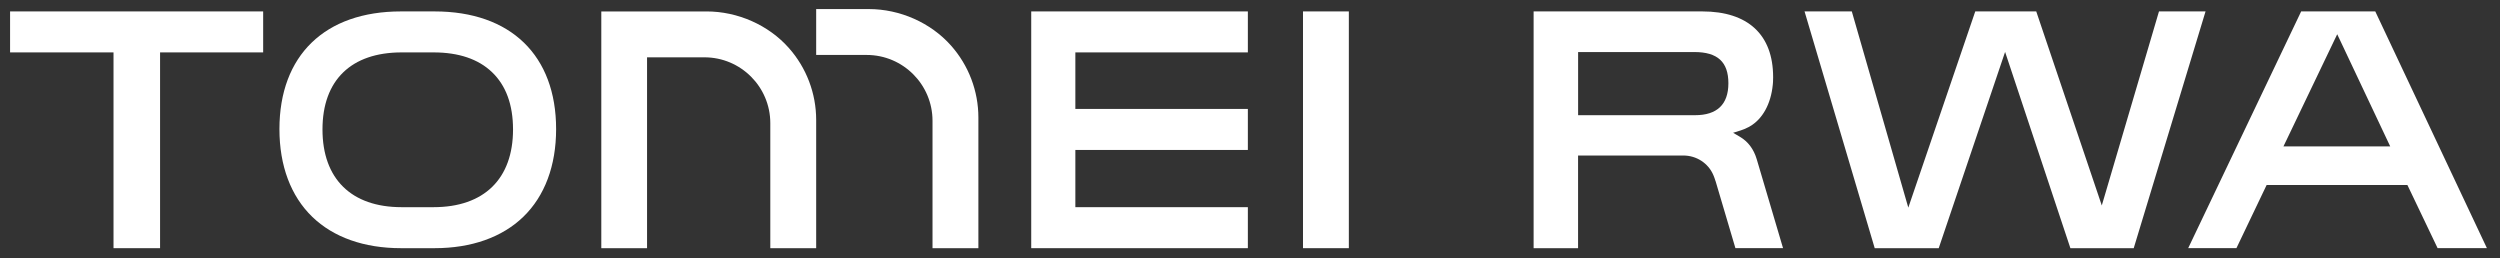 <svg width="155" height="16" viewBox="0 0 155 16" fill="none" xmlns="http://www.w3.org/2000/svg">
<rect x="0" y="0" width="155" height="16" fill="#333333" stroke="none"/>
<g id="Group 10830">
<path id="Vector" d="M77.367 3.249V0.708H63.936V15.387H77.367V12.845H66.887H66.672V12.63V9.511V9.297H66.887H77.367V6.754H66.887H66.672V6.54V3.463V3.249H66.887H77.367Z" fill="white"/>
<path id="Vector_2" d="M83.628 0.708H80.786V15.387H83.628V0.708Z" fill="white"/>
<path id="Vector_3" d="M50.603 15.387V7.438C50.603 5.788 49.999 4.201 48.903 2.968C47.646 1.553 45.741 0.709 43.808 0.709H37.281V15.387H40.117V3.554H43.677C45.929 3.554 47.759 5.386 47.759 7.636V15.387H50.603Z" fill="white"/>
<path id="Vector_4" d="M60.66 15.387V7.291C60.66 5.641 60.056 4.055 58.96 2.822C57.703 1.407 55.798 0.562 53.865 0.562H50.603V3.407H53.734C55.986 3.407 57.816 5.239 57.816 7.49V15.387H60.66Z" fill="white"/>
<path id="Vector_5" d="M7.038 15.387H9.924V3.463V3.249H10.139H16.316V0.708H0.625V3.249H6.824H7.038V3.463V15.387Z" fill="white"/>
<path id="Vector_6" d="M24.858 15.387H26.946C29.229 15.387 31.131 14.713 32.446 13.441C33.776 12.153 34.479 10.273 34.479 8.005C34.479 3.437 31.664 0.708 26.946 0.708H24.858C20.142 0.708 17.325 3.435 17.325 8.005C17.325 10.274 18.028 12.153 19.358 13.441C20.674 14.715 22.576 15.387 24.858 15.387ZM24.901 3.249H26.881C28.436 3.249 29.657 3.661 30.507 4.476C31.37 5.301 31.808 6.496 31.808 8.026C31.808 11.089 30.012 12.845 26.88 12.845H24.9C21.782 12.845 19.994 11.088 19.994 8.026C19.994 4.963 21.782 3.249 24.9 3.249H24.901Z" fill="white"/>
<path id="Vector_7" d="M124.518 3.826L128.364 15.387H132.291L136.744 0.708H133.857L130.503 12.089L130.311 12.739L130.095 12.098L126.247 0.708H122.466L118.535 12.227L118.315 12.873L118.125 12.216L114.812 0.708H111.882L116.232 15.387H120.201L124.112 3.824L124.316 3.22L124.518 3.826Z" fill="white"/>
<path id="Vector_8" d="M140.53 11.469H149.258L149.317 11.591L151.131 15.385H154.188L147.266 0.706H142.673L135.668 15.385H138.659L140.473 11.591L140.532 11.469H140.53ZM141.721 8.771L144.712 2.529L144.907 2.123L145.1 2.529L148.049 8.771L148.193 9.076H141.574L141.721 8.769V8.771Z" fill="white"/>
<path id="Vector_9" d="M106.363 11.221L107.596 15.386H110.549L108.919 9.877C108.732 9.247 108.38 8.776 107.87 8.478L107.452 8.233L107.914 8.089C108.07 8.04 108.226 7.976 108.39 7.89L108.408 7.882C108.43 7.87 108.452 7.858 108.474 7.846L108.481 7.841C109.272 7.391 109.795 6.45 109.912 5.26C109.917 5.212 109.921 5.166 109.924 5.123V5.101L109.927 5.075C109.936 4.931 109.936 4.834 109.934 4.803C109.934 4.796 109.934 4.787 109.934 4.78C109.934 2.154 108.375 0.708 105.544 0.708H95.084V15.387H97.84V9.642H104.368C105.18 9.642 105.908 10.114 106.225 10.847C106.276 10.966 106.322 11.092 106.36 11.223L106.363 11.221ZM105.095 7.142H97.843V3.227H105.052C106.491 3.227 107.16 3.842 107.16 5.163C107.16 6.484 106.447 7.142 105.095 7.142Z" fill="white"/>
</g>
</svg>
